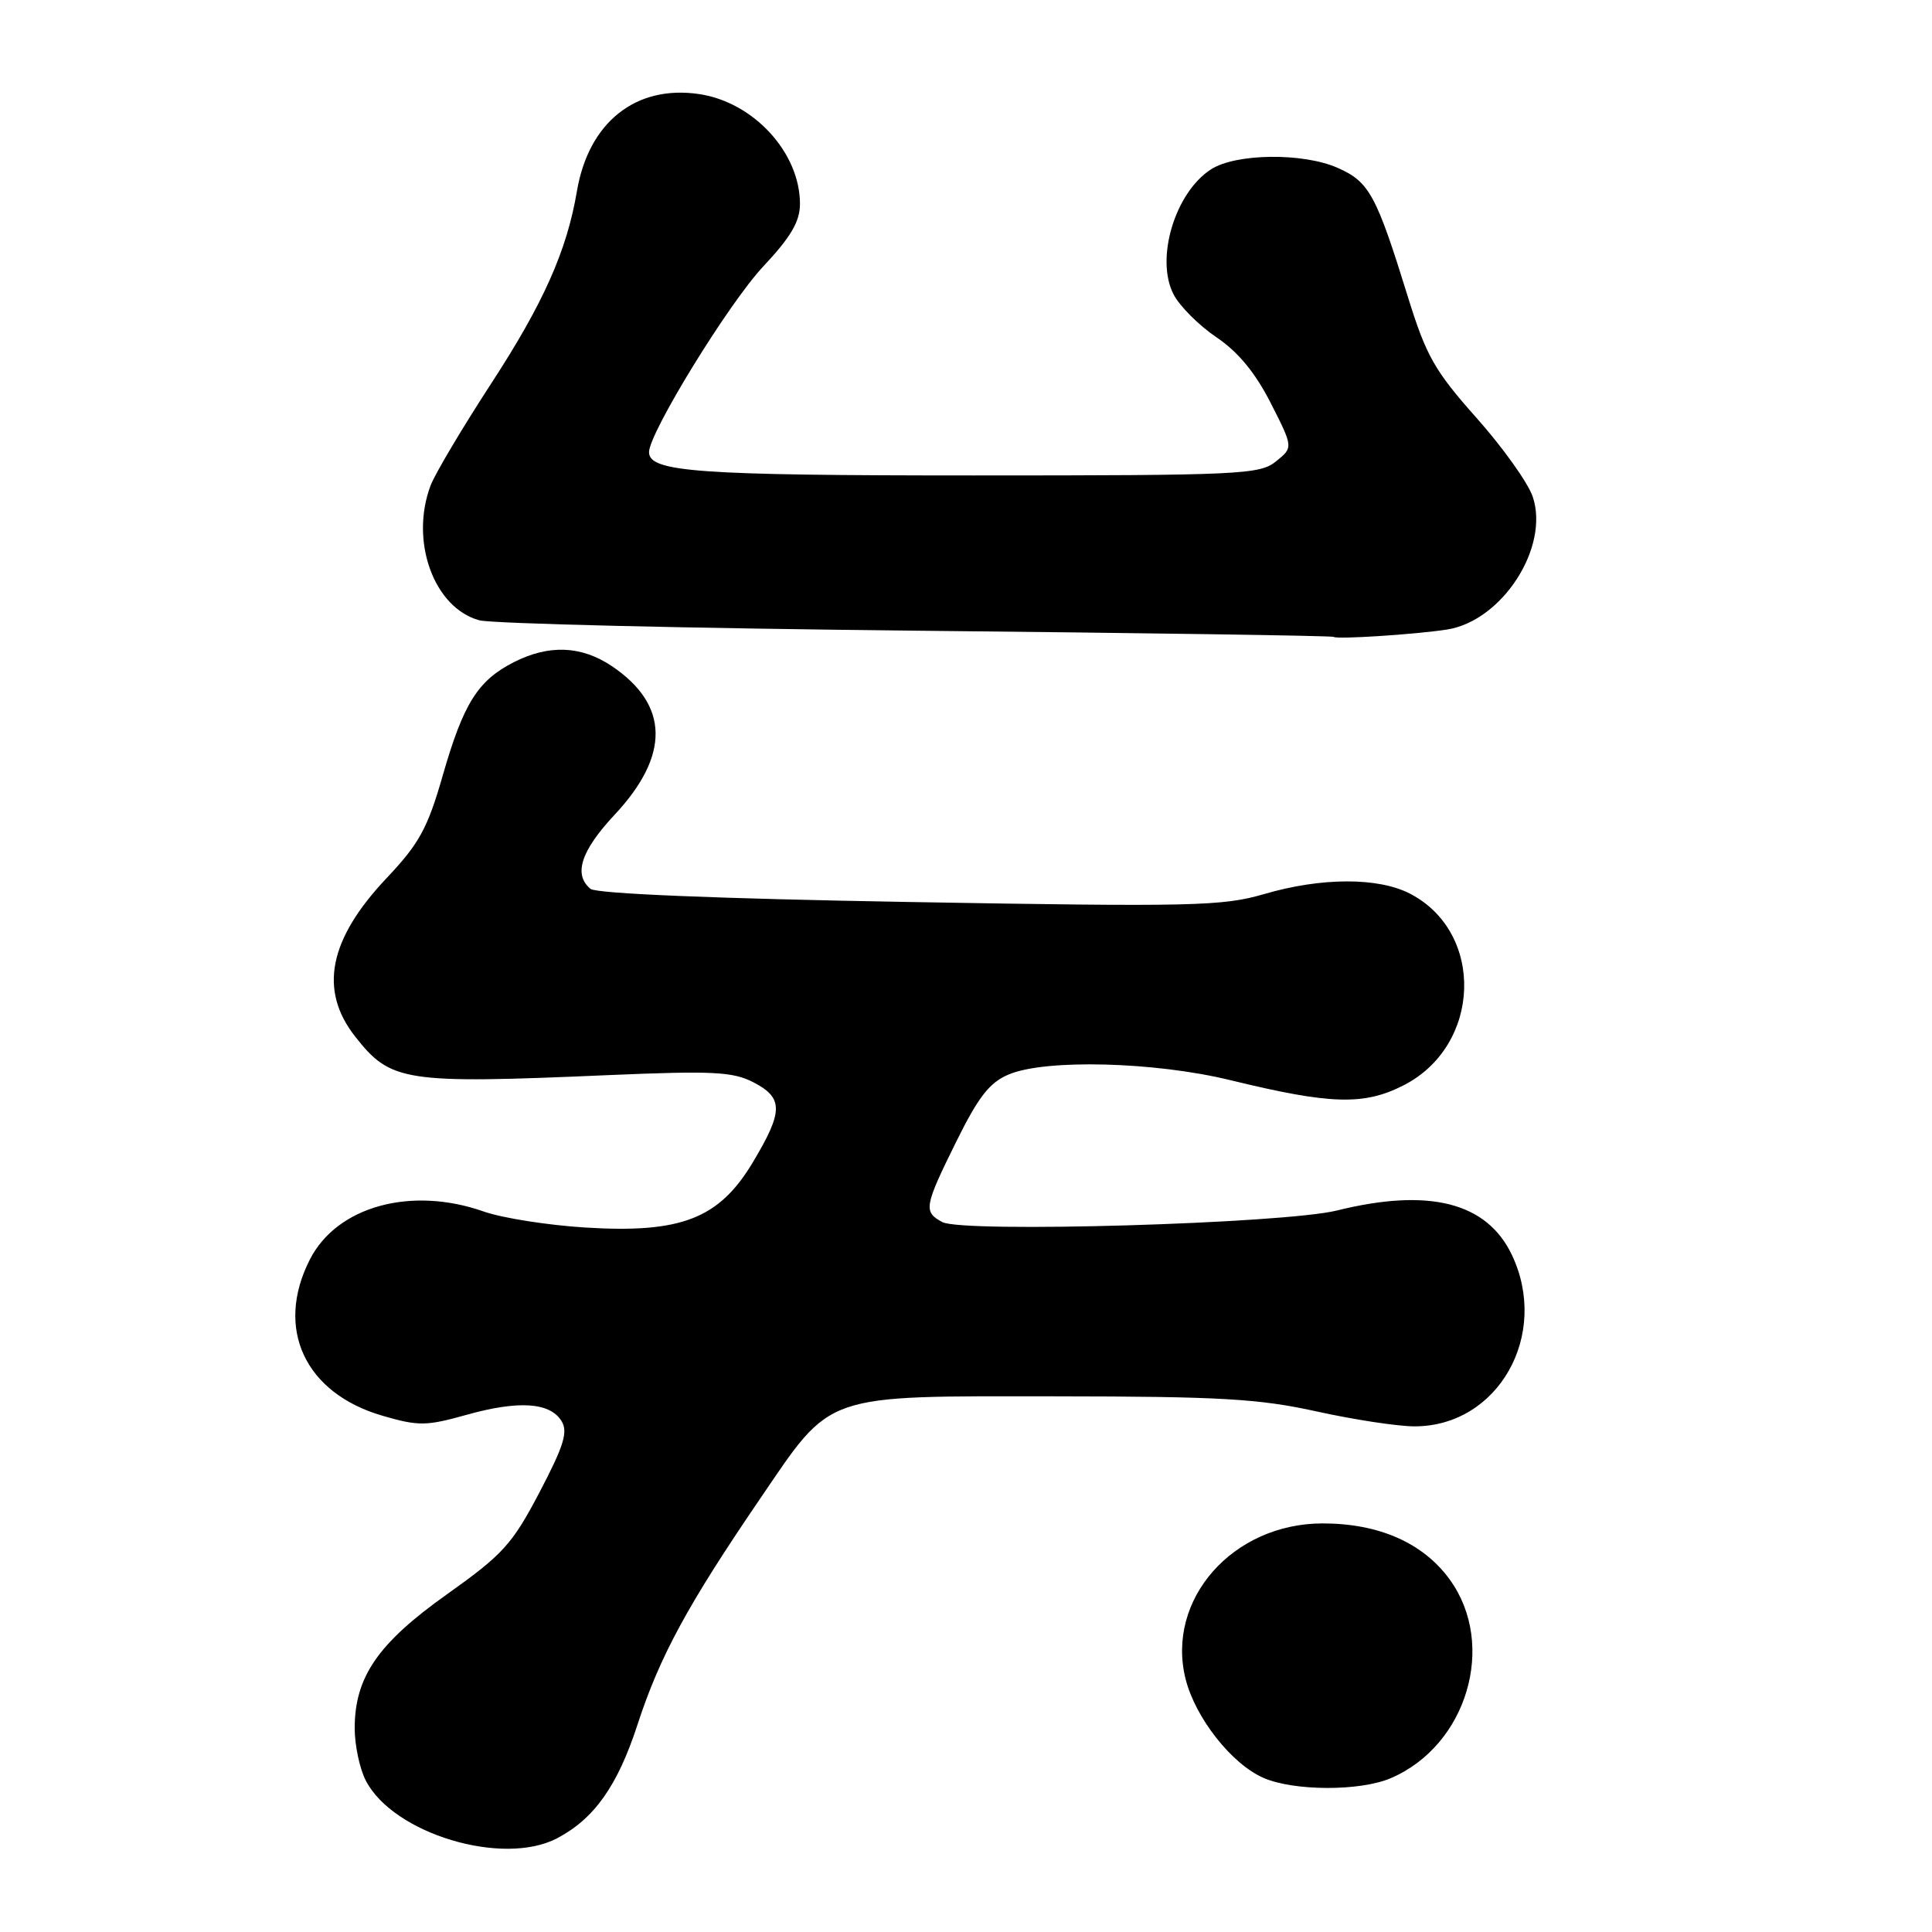 <?xml version="1.0" encoding="UTF-8" standalone="no"?>
<!DOCTYPE svg PUBLIC "-//W3C//DTD SVG 1.1//EN" "http://www.w3.org/Graphics/SVG/1.1/DTD/svg11.dtd" >
<svg xmlns="http://www.w3.org/2000/svg" xmlns:xlink="http://www.w3.org/1999/xlink" version="1.1" viewBox="0 0 256 256">
 <g >
 <path fill="currentColor"
d=" M 73.80 243.59 C 78.73 241.01 81.82 236.65 84.46 228.56 C 87.41 219.49 91.10 212.68 100.73 198.57 C 110.34 184.47 108.81 185.00 139.98 185.02 C 161.67 185.04 166.84 185.34 174.45 187.02 C 179.37 188.11 185.22 189.00 187.45 189.00 C 198.51 188.99 205.37 176.89 200.33 166.28 C 197.02 159.32 189.37 157.37 177.14 160.40 C 170.08 162.14 127.59 163.39 124.86 161.93 C 122.33 160.57 122.45 159.89 126.72 151.25 C 129.66 145.31 131.13 143.42 133.69 142.36 C 138.58 140.31 153.02 140.69 163.00 143.12 C 176.32 146.37 180.73 146.50 186.00 143.80 C 196.30 138.53 196.78 123.56 186.82 118.41 C 182.60 116.23 175.07 116.25 167.50 118.47 C 162.01 120.08 157.99 120.17 120.50 119.52 C 95.07 119.08 79.03 118.42 78.25 117.78 C 75.95 115.89 76.97 112.74 81.43 107.97 C 88.80 100.09 88.68 93.40 81.08 88.27 C 77.04 85.55 72.72 85.38 68.07 87.75 C 63.31 90.18 61.41 93.21 58.67 102.74 C 56.66 109.76 55.55 111.78 51.24 116.34 C 43.56 124.46 42.22 131.20 47.07 137.36 C 51.79 143.36 53.53 143.63 80.58 142.46 C 94.44 141.87 97.09 142.00 99.83 143.41 C 103.82 145.48 103.81 147.24 99.75 154.02 C 95.27 161.50 90.24 163.45 77.50 162.65 C 72.55 162.34 66.53 161.39 64.12 160.54 C 54.48 157.14 44.65 159.84 41.06 166.89 C 36.40 176.02 40.39 184.60 50.67 187.59 C 55.45 188.98 56.47 188.97 61.79 187.48 C 68.70 185.54 72.87 185.81 74.40 188.29 C 75.29 189.73 74.72 191.57 71.49 197.73 C 67.88 204.62 66.65 205.97 59.23 211.25 C 50.07 217.75 47.00 222.22 47.00 229.01 C 47.00 231.26 47.66 234.38 48.48 235.95 C 52.11 242.98 66.60 247.35 73.80 243.59 Z  M 184.28 235.62 C 194.39 231.30 198.36 217.94 192.10 209.30 C 188.59 204.45 182.72 201.86 175.26 201.86 C 163.34 201.86 154.45 211.96 157.10 222.49 C 158.40 227.64 163.21 233.75 167.42 235.58 C 171.45 237.34 180.23 237.36 184.28 235.62 Z  M 191.72 83.42 C 199.03 82.29 205.34 72.54 203.10 65.83 C 202.49 64.00 199.14 59.30 195.66 55.39 C 190.10 49.14 188.99 47.19 186.57 39.39 C 182.36 25.79 181.44 24.09 177.24 22.24 C 172.63 20.20 163.69 20.32 160.43 22.46 C 155.67 25.57 153.07 34.30 155.50 39.00 C 156.31 40.57 158.86 43.12 161.17 44.68 C 164.03 46.60 166.33 49.38 168.37 53.39 C 171.37 59.29 171.37 59.29 169.07 61.14 C 166.93 62.88 164.32 63.00 128.95 63.00 C 92.41 63.00 86.00 62.54 86.00 59.91 C 86.00 57.36 96.58 40.15 101.13 35.31 C 104.80 31.40 106.00 29.35 106.00 27.01 C 106.00 20.24 99.87 13.55 92.67 12.47 C 84.26 11.21 77.99 16.19 76.44 25.36 C 75.11 33.22 72.00 40.20 65.11 50.78 C 61.27 56.68 57.65 62.77 57.06 64.32 C 54.28 71.67 57.47 80.53 63.50 82.19 C 65.15 82.64 91.24 83.26 121.47 83.57 C 151.71 83.87 176.57 84.24 176.72 84.39 C 177.08 84.74 187.53 84.07 191.72 83.42 Z "/>
</g>
</svg>